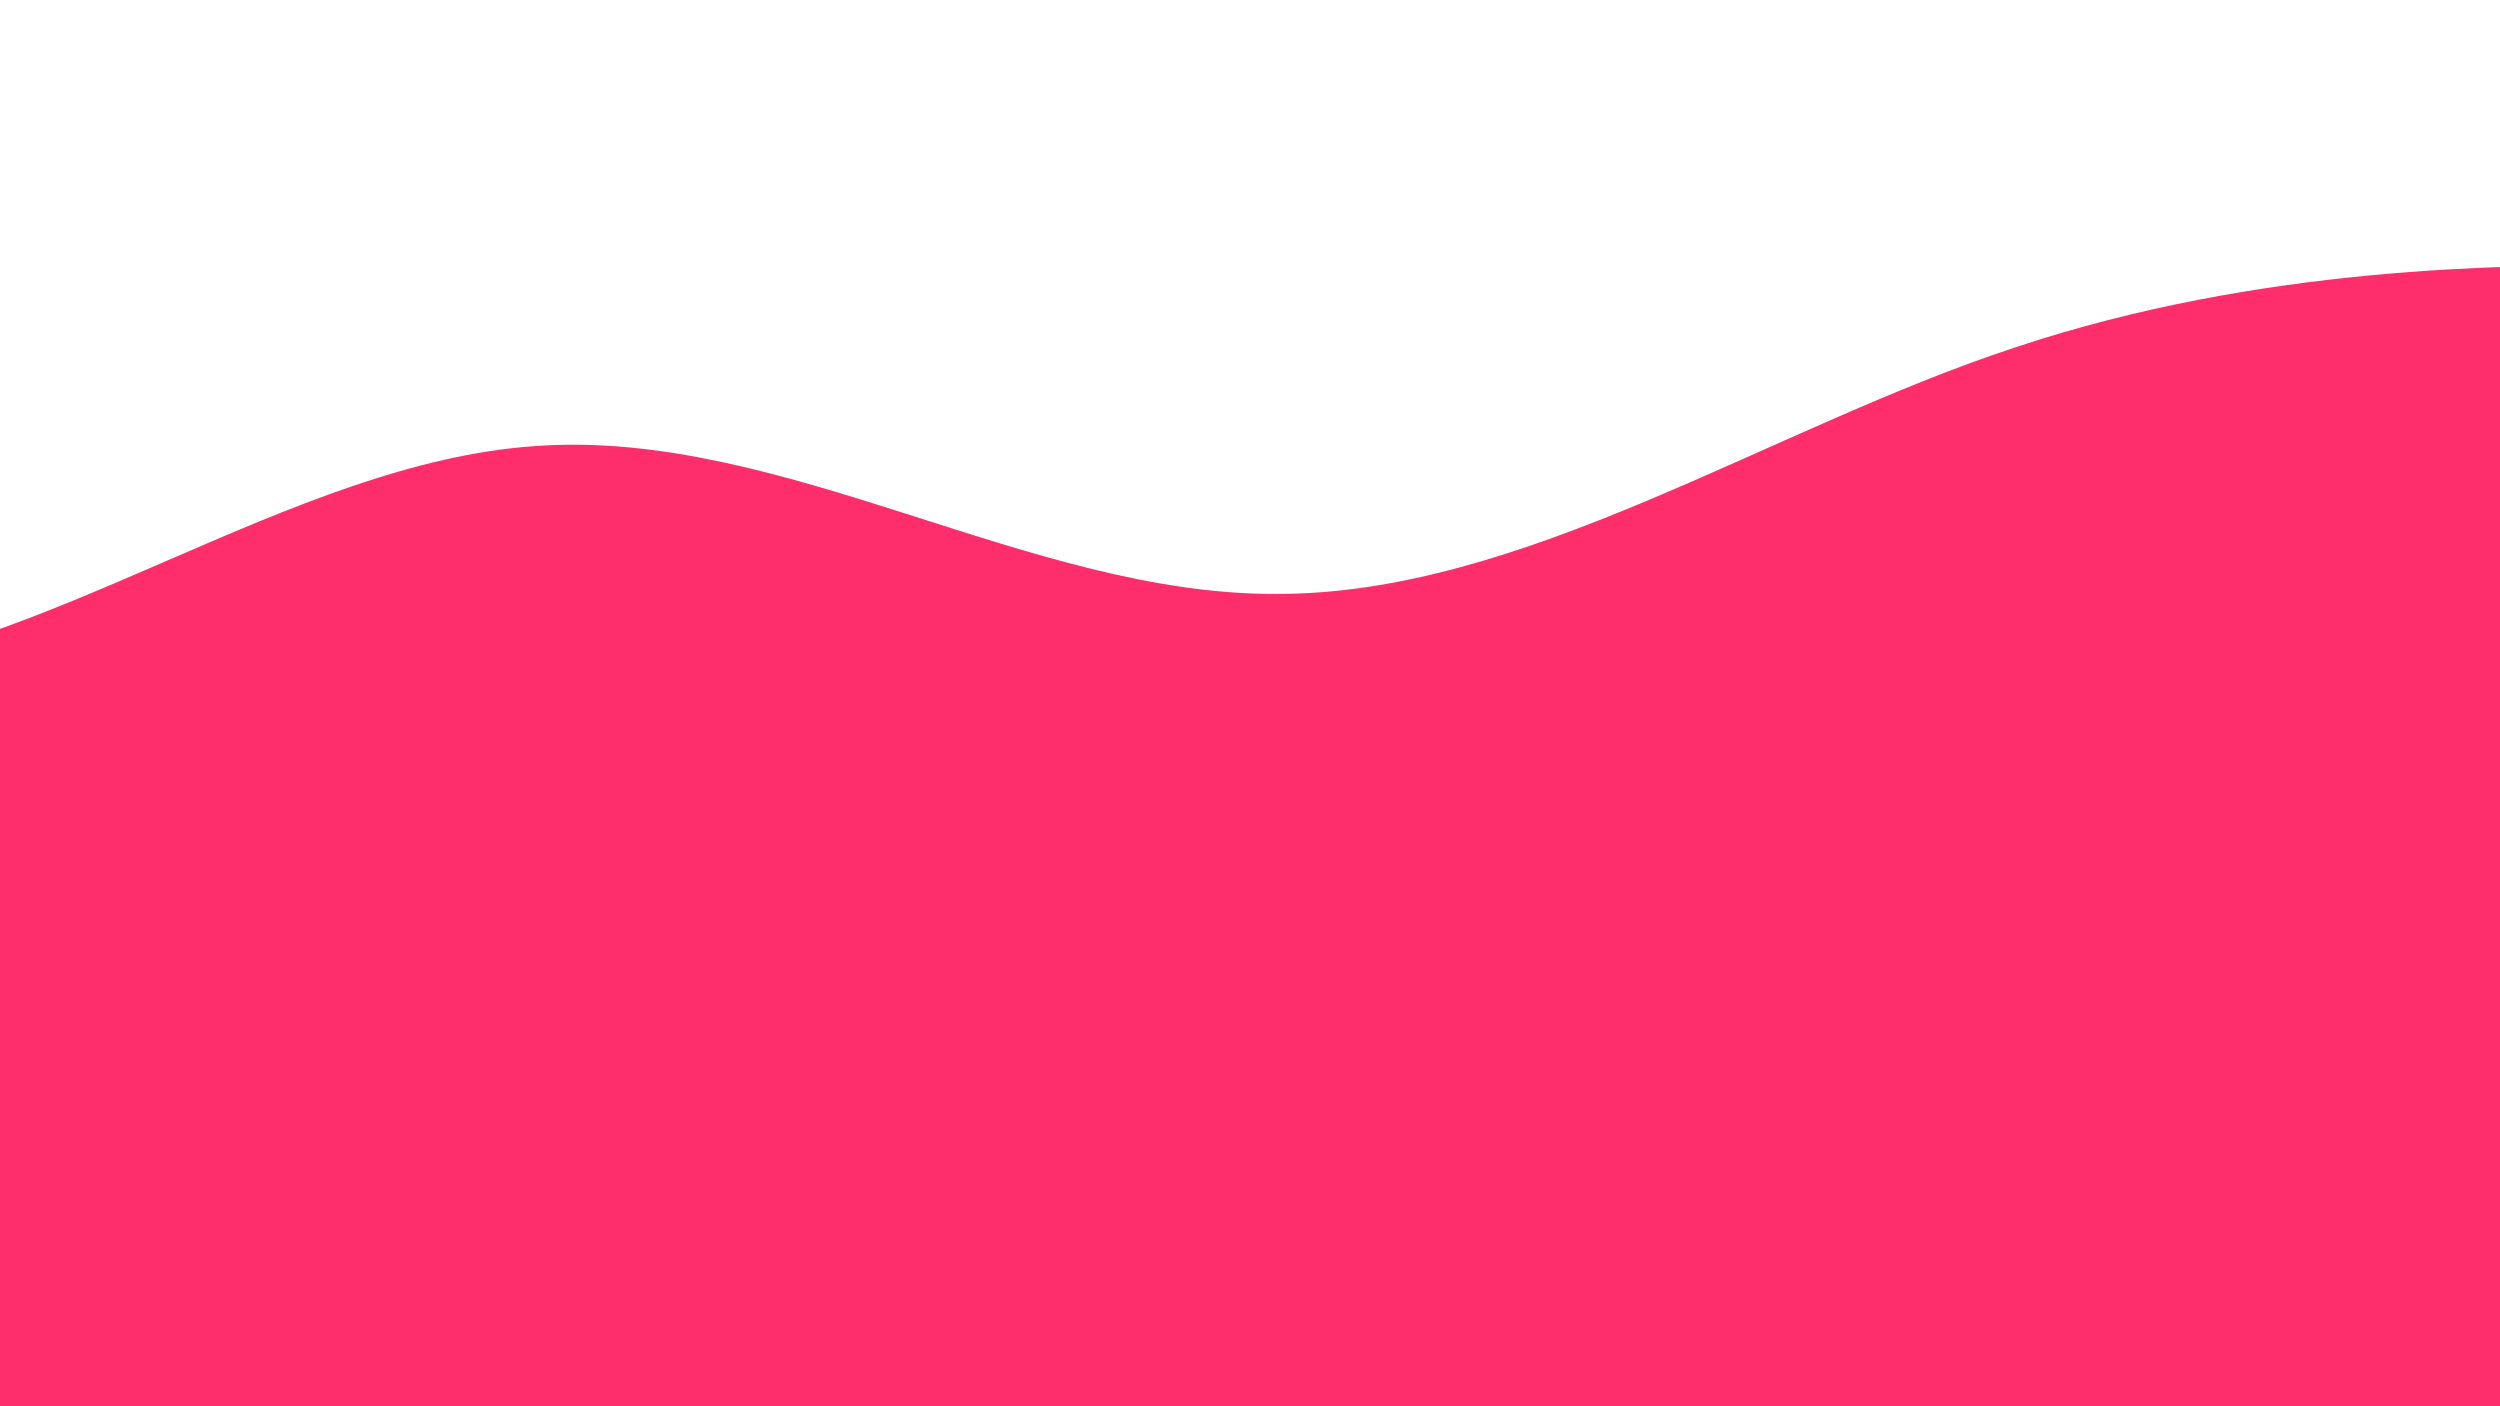 <svg xmlns="http://www.w3.org/2000/svg" xmlns:xlink="http://www.w3.org/1999/xlink" width="1920" height="1080" viewBox="0 0 1920 1080">
  <defs>
    <clipPath id="clip-path">
      <rect id="Rectangle_22" data-name="Rectangle 22" width="1920" height="1080" fill="#fff" stroke="#707070" stroke-width="1"/>
    </clipPath>
    <clipPath id="clip-path-2">
      <rect id="Rectangle_18" data-name="Rectangle 18" width="3408" height="1917" fill="#fe2d6c"/>
    </clipPath>
  </defs>
  <g id="Mask_Group_6" data-name="Mask Group 6" clip-path="url(#clip-path)">
    <g id="Group_6" data-name="Group 6" transform="translate(0 207)">
      <g id="Mask_Group_4" data-name="Mask Group 4" transform="translate(-1292 -621)" clip-path="url(#clip-path-2)">
        <path id="wave_4_" data-name="wave (4)" d="M0,572.735l94.655-75.724C189.31,421.287,378.62,269.839,567.93,257.3c189.31-13.488,378.62,114.3,567.93,100.808,189.31-12.542,378.62-163.99,567.93-176.532,189.31-13.488,378.62,114.3,567.93,113.586,189.31.71,378.62-127.074,567.93-189.31,189.31-63.182,378.62-63.182,473.275-63.182h94.655V724.183H0Z" transform="translate(0 574.957)" fill="#fe2d6c"/>
      </g>
      <rect id="Rectangle_19" data-name="Rectangle 19" width="1920" height="374" transform="translate(0 516)" fill="#fe2d6c"/>
    </g>
  </g>
</svg>
